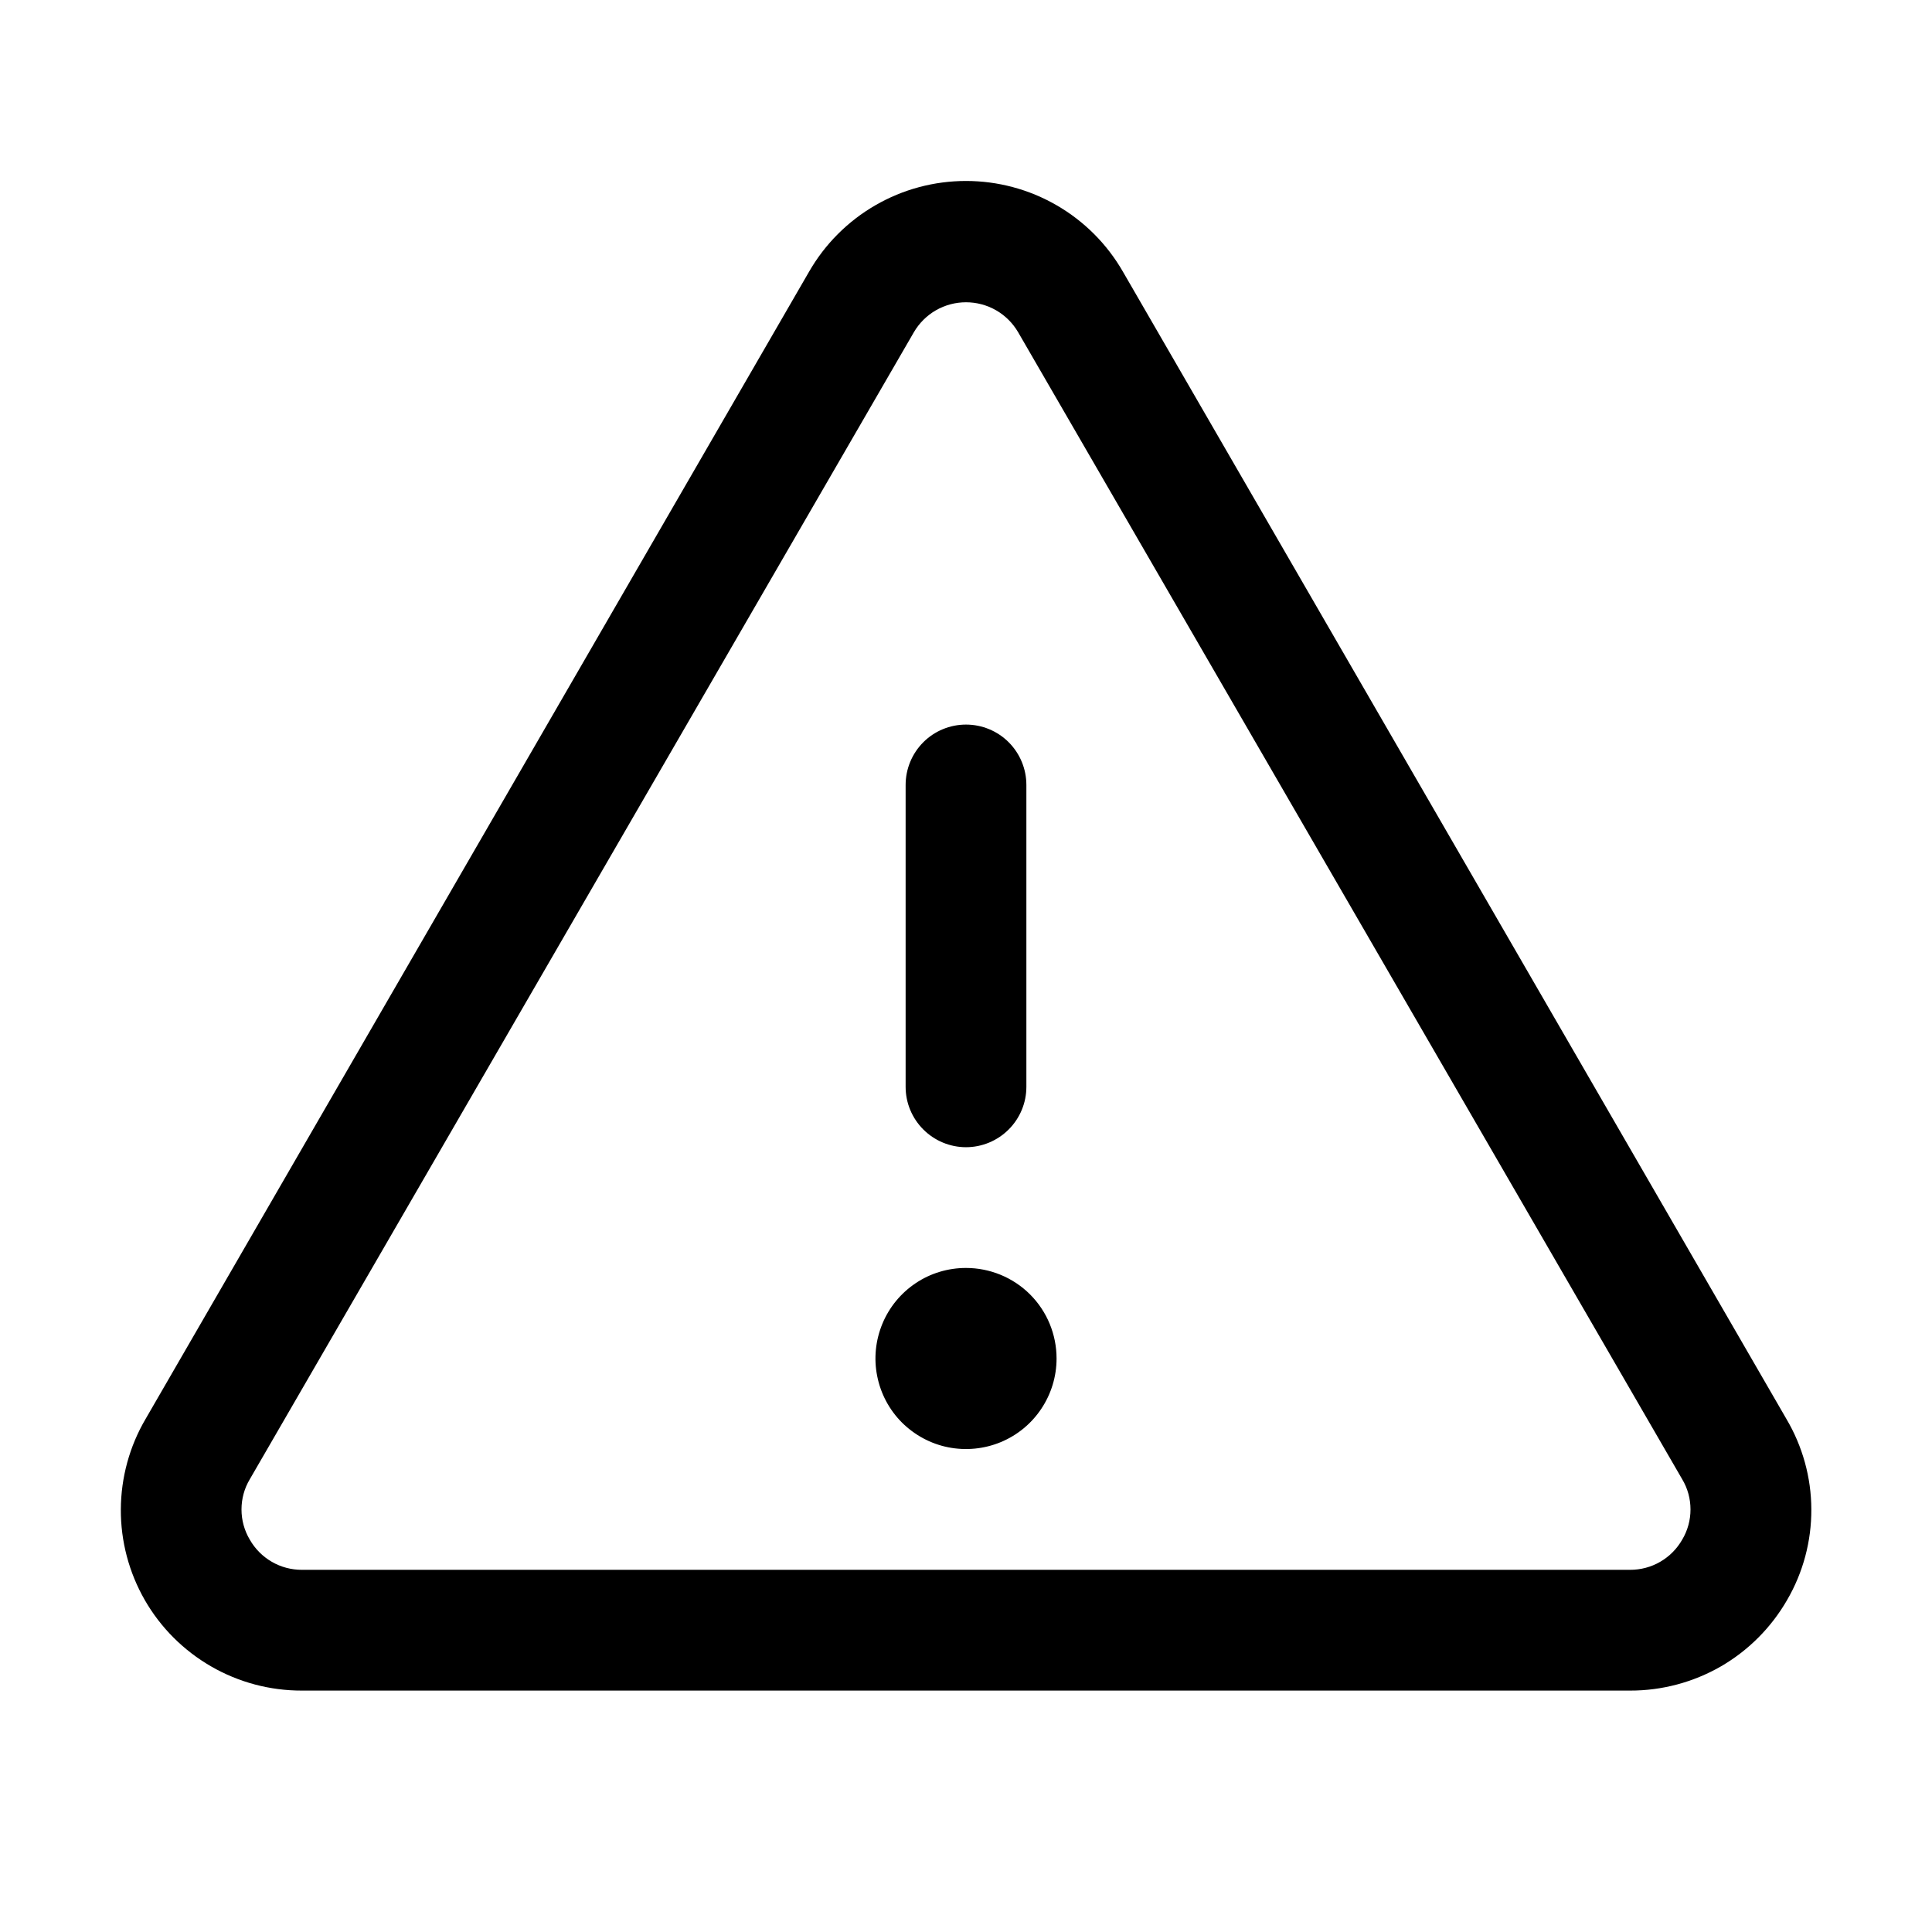 <svg width="24" height="24" viewBox="0 0 24 24" fill="none" xmlns="http://www.w3.org/2000/svg">
<path d="M11.25 13.501V9.751C11.25 9.552 11.329 9.361 11.47 9.22C11.61 9.08 11.801 9.001 12 9.001C12.199 9.001 12.39 9.08 12.53 9.22C12.671 9.361 12.75 9.552 12.75 9.751V13.501C12.75 13.7 12.671 13.89 12.53 14.031C12.39 14.171 12.199 14.251 12 14.251C11.801 14.251 11.61 14.171 11.47 14.031C11.329 13.89 11.25 13.7 11.25 13.501ZM22.2 19.876C22.003 20.218 21.719 20.503 21.377 20.701C21.034 20.898 20.645 21.002 20.25 21.001H3.75C3.355 21.002 2.966 20.899 2.623 20.701C2.281 20.504 1.996 20.22 1.799 19.877C1.602 19.534 1.499 19.145 1.501 18.75C1.503 18.354 1.609 17.966 1.809 17.626L10.05 3.376C10.247 3.033 10.531 2.748 10.874 2.55C11.216 2.352 11.604 2.248 12 2.248C12.395 2.248 12.784 2.352 13.126 2.55C13.469 2.748 13.753 3.033 13.95 3.376L22.191 17.626C22.392 17.966 22.5 18.354 22.501 18.749C22.503 19.145 22.399 19.534 22.2 19.876ZM20.897 18.376L12.647 4.126C12.581 4.013 12.486 3.919 12.373 3.854C12.259 3.789 12.131 3.755 12 3.755C11.869 3.755 11.741 3.789 11.627 3.854C11.514 3.919 11.419 4.013 11.353 4.126L3.103 18.376C3.035 18.489 3 18.619 3 18.751C3 18.883 3.035 19.012 3.103 19.126C3.168 19.24 3.262 19.335 3.376 19.401C3.489 19.467 3.619 19.501 3.75 19.501H20.25C20.381 19.501 20.511 19.467 20.624 19.401C20.738 19.335 20.832 19.24 20.897 19.126C20.965 19.012 21 18.883 21 18.751C21 18.619 20.965 18.489 20.897 18.376ZM12 15.751C11.777 15.751 11.56 15.816 11.375 15.94C11.19 16.064 11.046 16.239 10.961 16.445C10.876 16.651 10.853 16.877 10.897 17.095C10.94 17.313 11.047 17.514 11.204 17.671C11.362 17.828 11.562 17.936 11.78 17.979C11.999 18.022 12.225 18 12.431 17.915C12.636 17.83 12.812 17.686 12.935 17.501C13.059 17.316 13.125 17.098 13.125 16.876C13.125 16.577 13.007 16.291 12.796 16.08C12.585 15.869 12.298 15.751 12 15.751Z" fill="currentColor"/>
</svg>
